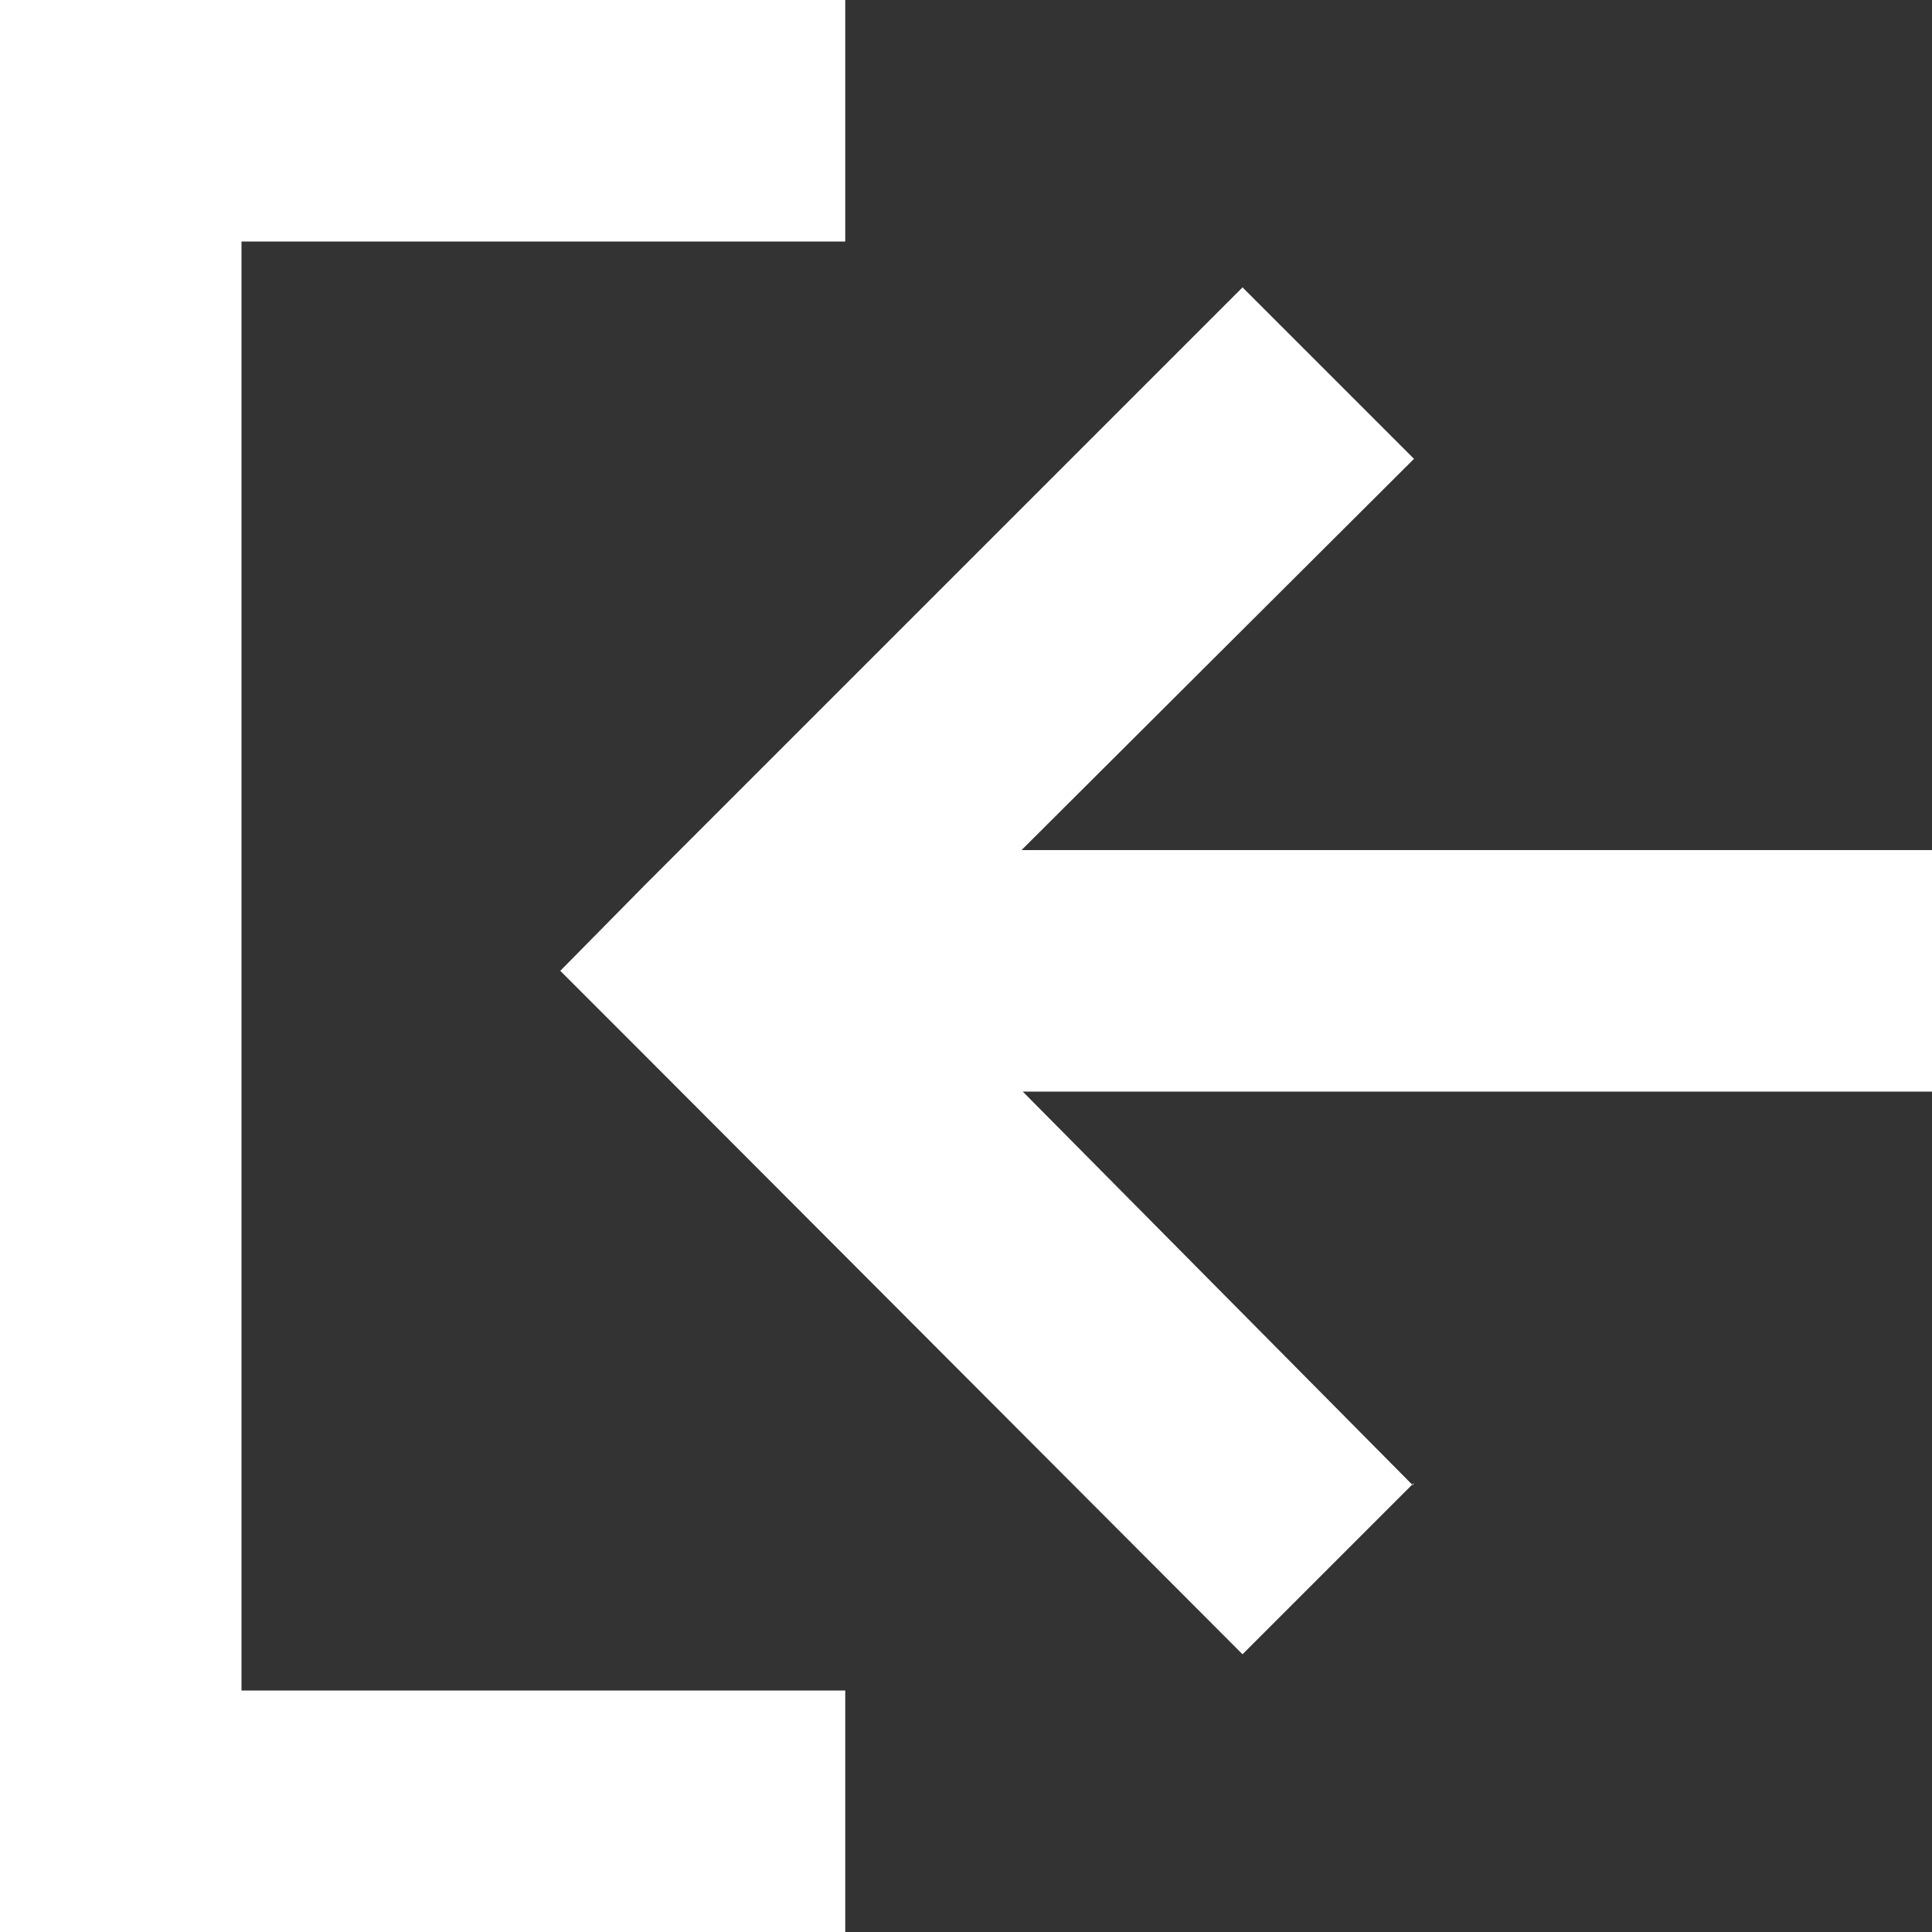 <svg width="16" height="16" viewBox="0 0 16 16" fill="none" xmlns="http://www.w3.org/2000/svg"><rect x="0" y="0" width="16" height="16" fill="#333333" stroke="none"/><path fill-rule="evenodd" clip-rule="evenodd" d="M7 14H2V2h5V0H0v16h7v-2Zm4.7-1.7L8.47 9.04H16v-2H8.46l3.25-3.24-1.42-1.42-4.95 4.95-.7.71.7.7 4.95 4.96 1.42-1.42Z" fill="#fff"/></svg>